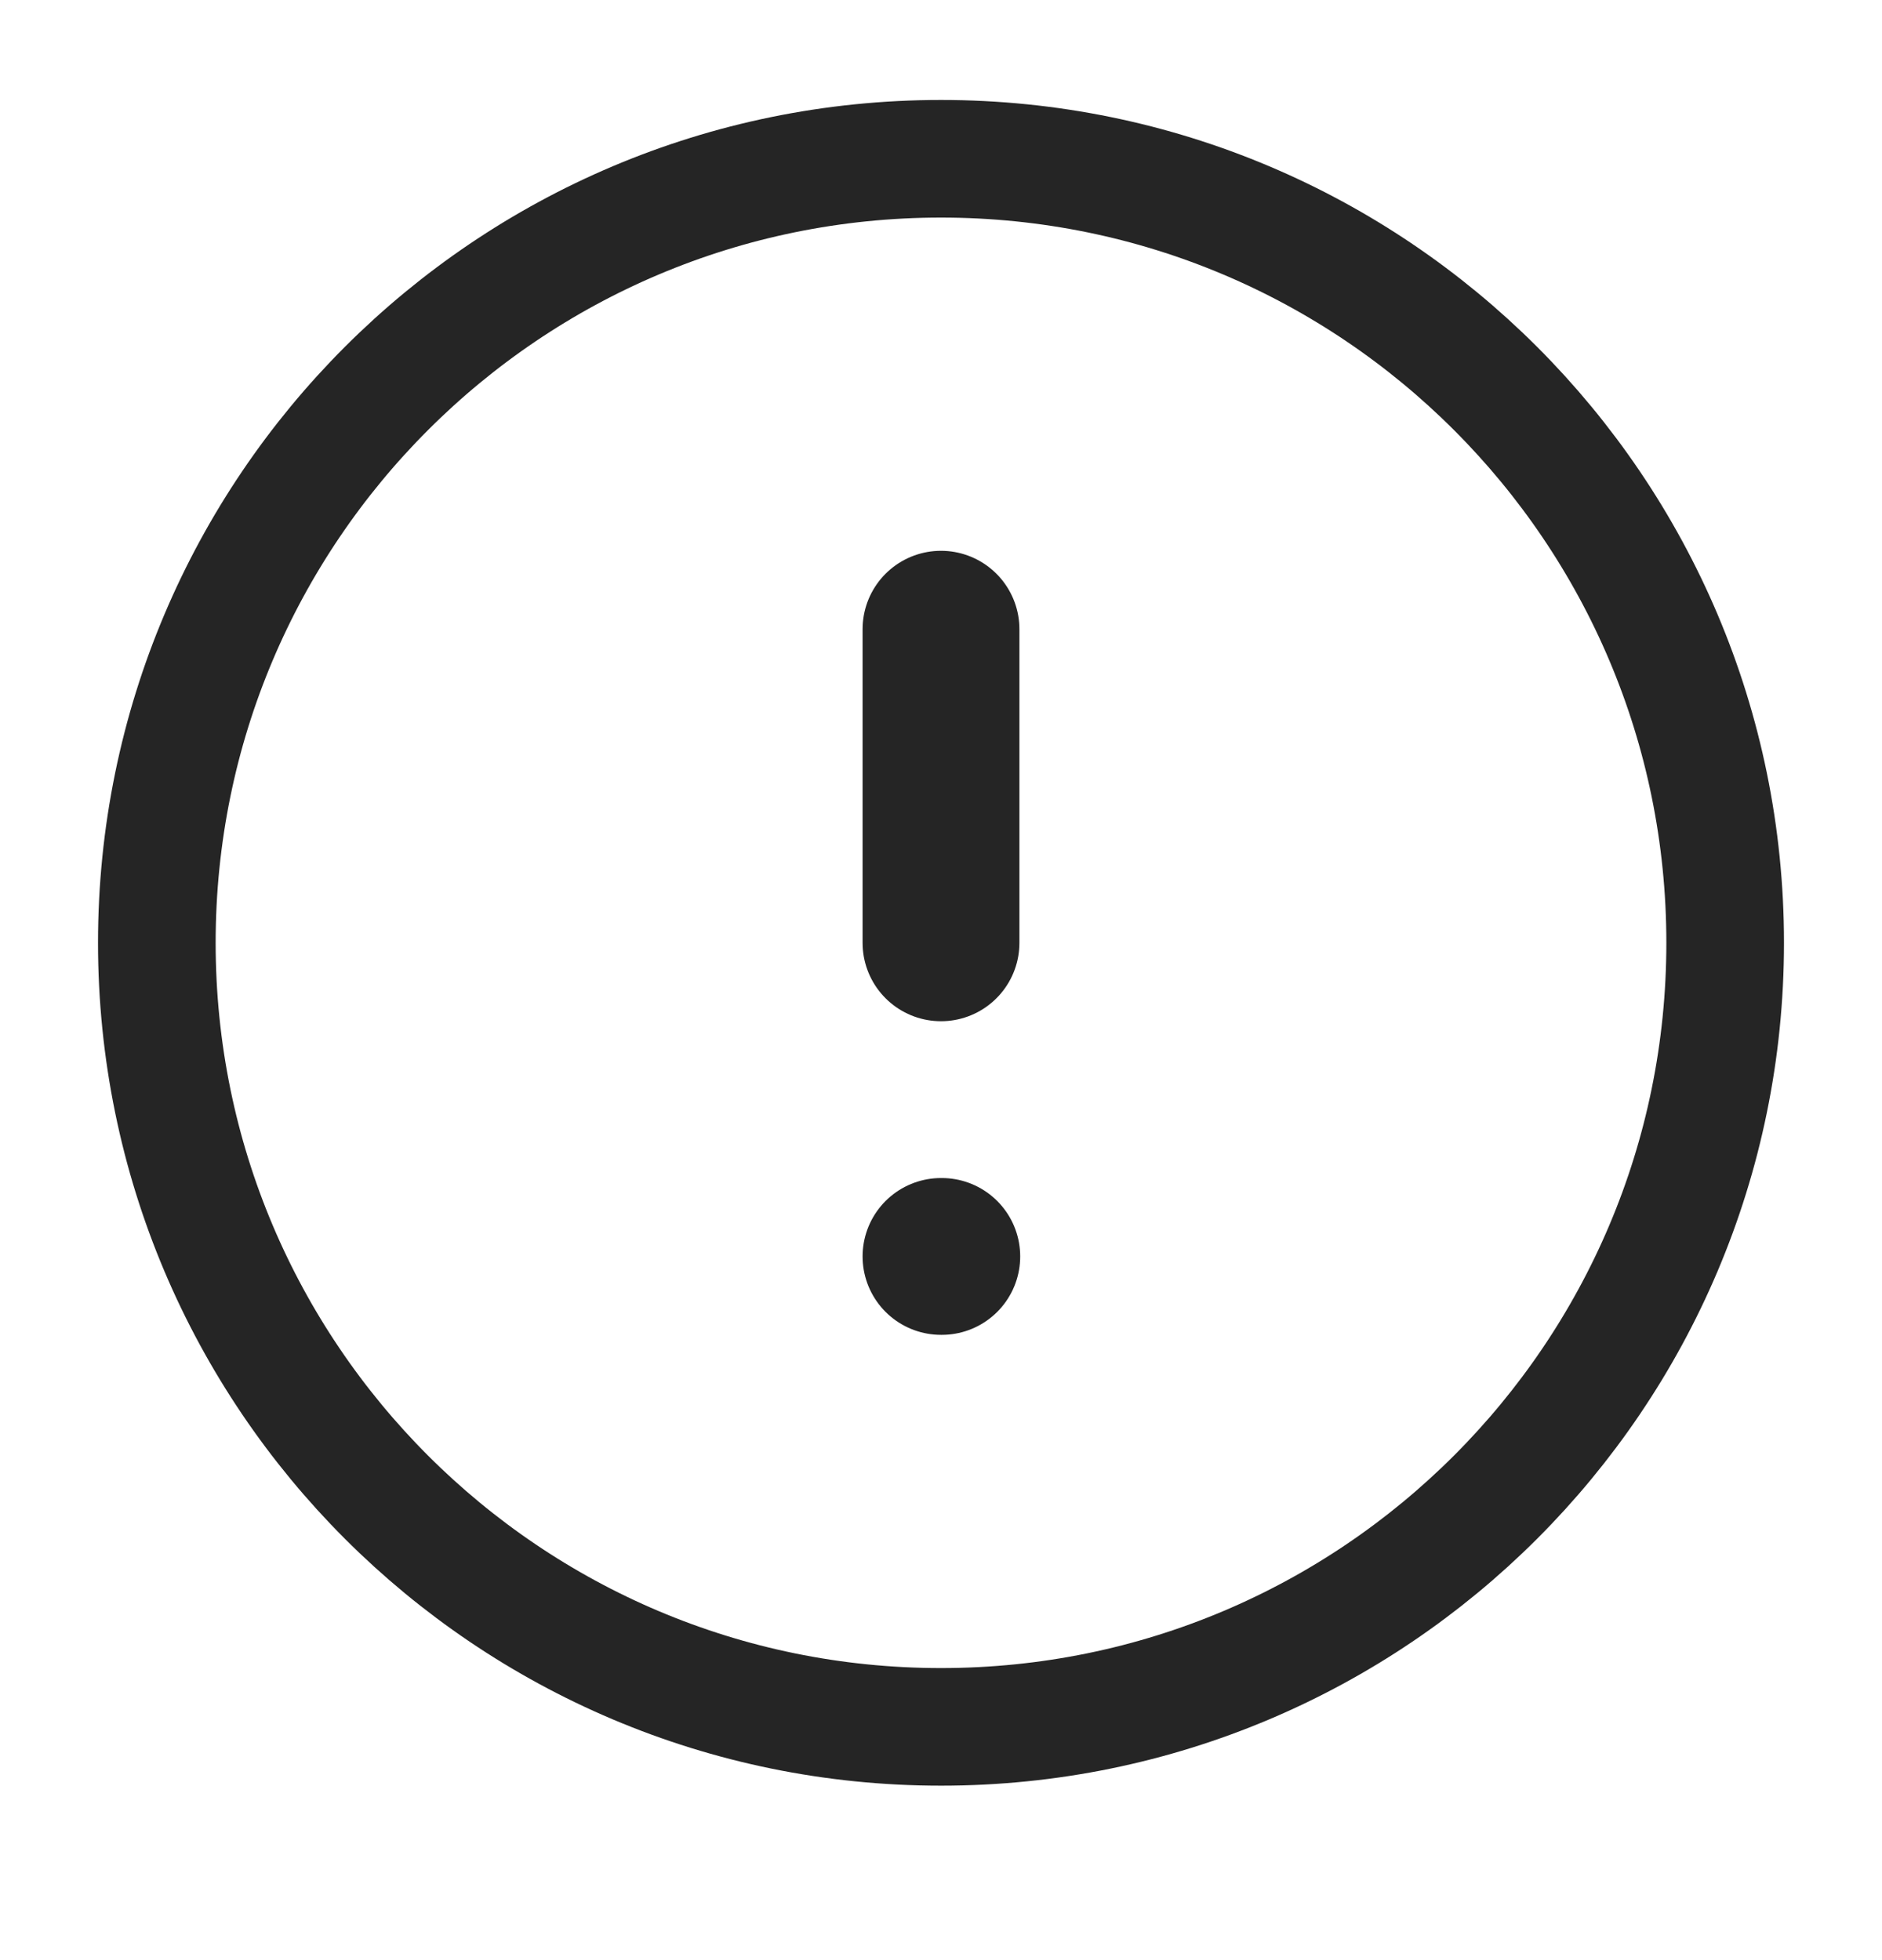 <svg width="24" height="25" viewBox="0 0 24 25" fill="none" xmlns="http://www.w3.org/2000/svg">
<path d="M12 22.025C17.523 22.025 22 17.548 22 12.025C22 6.502 17.523 2.025 12 2.025C6.477 2.025 2 6.502 2 12.025C2 17.548 6.477 22.025 12 22.025Z" stroke="#252525" stroke-width="1.5" stroke-linecap="round" stroke-linejoin="round"/>
<path d="M12 16.025H12.01" stroke="#252525" stroke-width="2" stroke-linecap="round" stroke-linejoin="round"/>
<path d="M12 8.025V12.025" stroke="#252525" stroke-width="2" stroke-linecap="round" stroke-linejoin="round"/>
</svg>
